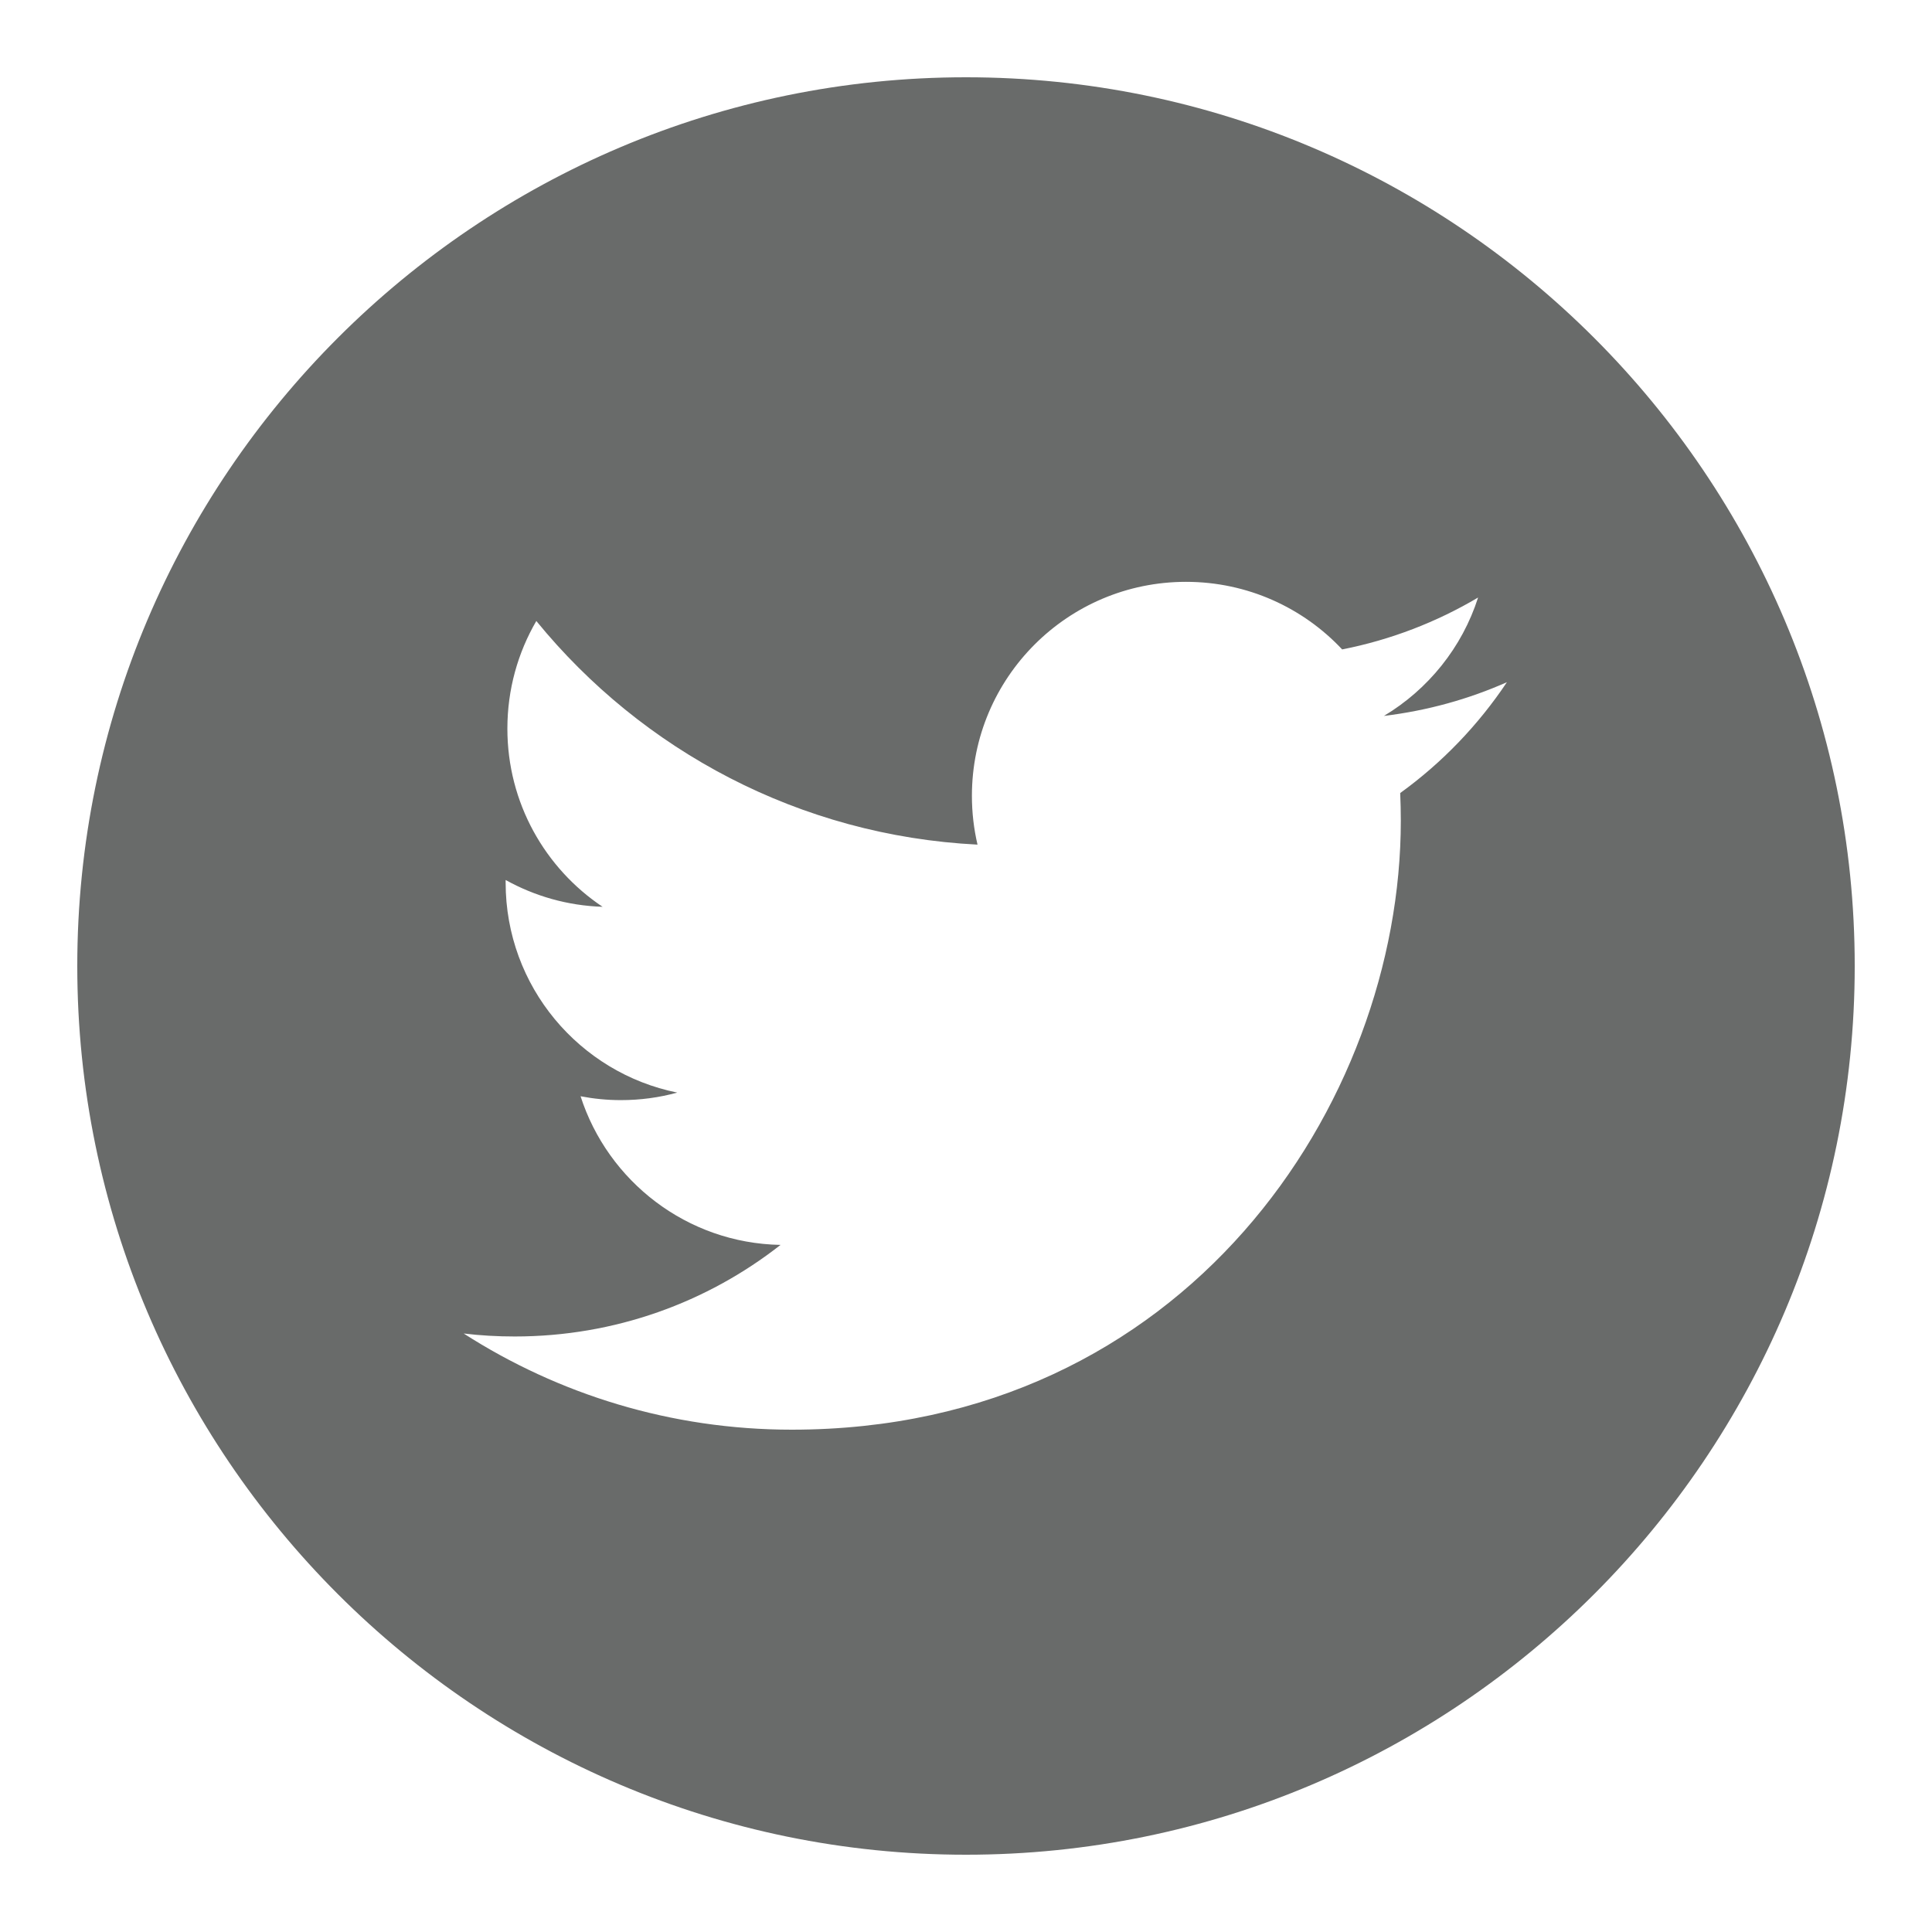 <?xml version="1.0"?><svg  fill="#696b6a" xmlns="http://www.w3.org/2000/svg"  viewBox="0 0 50 50" width="54px" height="54px">    <path d="M25,2C12.317,2,2,12.317,2,25s10.317,23,23,23s23-10.317,23-23S37.683,2,25,2z M36.237,20.524 c0.01,0.236,0.016,0.476,0.016,0.717C36.253,28.559,30.68,37,20.491,37c-3.128,0-6.041-0.917-8.491-2.489 c0.433,0.052,0.872,0.077,1.321,0.077c2.596,0,4.985-0.884,6.879-2.37c-2.424-0.044-4.468-1.649-5.175-3.847 c0.339,0.065,0.686,0.1,1.044,0.1c0.505,0,0.995-0.067,1.458-0.195c-2.532-0.511-4.441-2.747-4.441-5.432c0-0.024,0-0.047,0-0.07 c0.747,0.415,1.6,0.665,2.509,0.694c-1.488-0.995-2.464-2.689-2.464-4.611c0-1.015,0.272-1.966,0.749-2.786 c2.733,3.351,6.815,5.556,11.418,5.788c-0.095-0.406-0.145-0.828-0.145-1.262c0-3.059,2.48-5.539,5.54-5.539 c1.593,0,3.032,0.672,4.042,1.749c1.261-0.248,2.448-0.709,3.518-1.343c-0.413,1.292-1.292,2.378-2.437,3.064 c1.122-0.136,2.188-0.432,3.183-0.873C38.257,18.766,37.318,19.743,36.237,20.524z"/></svg>